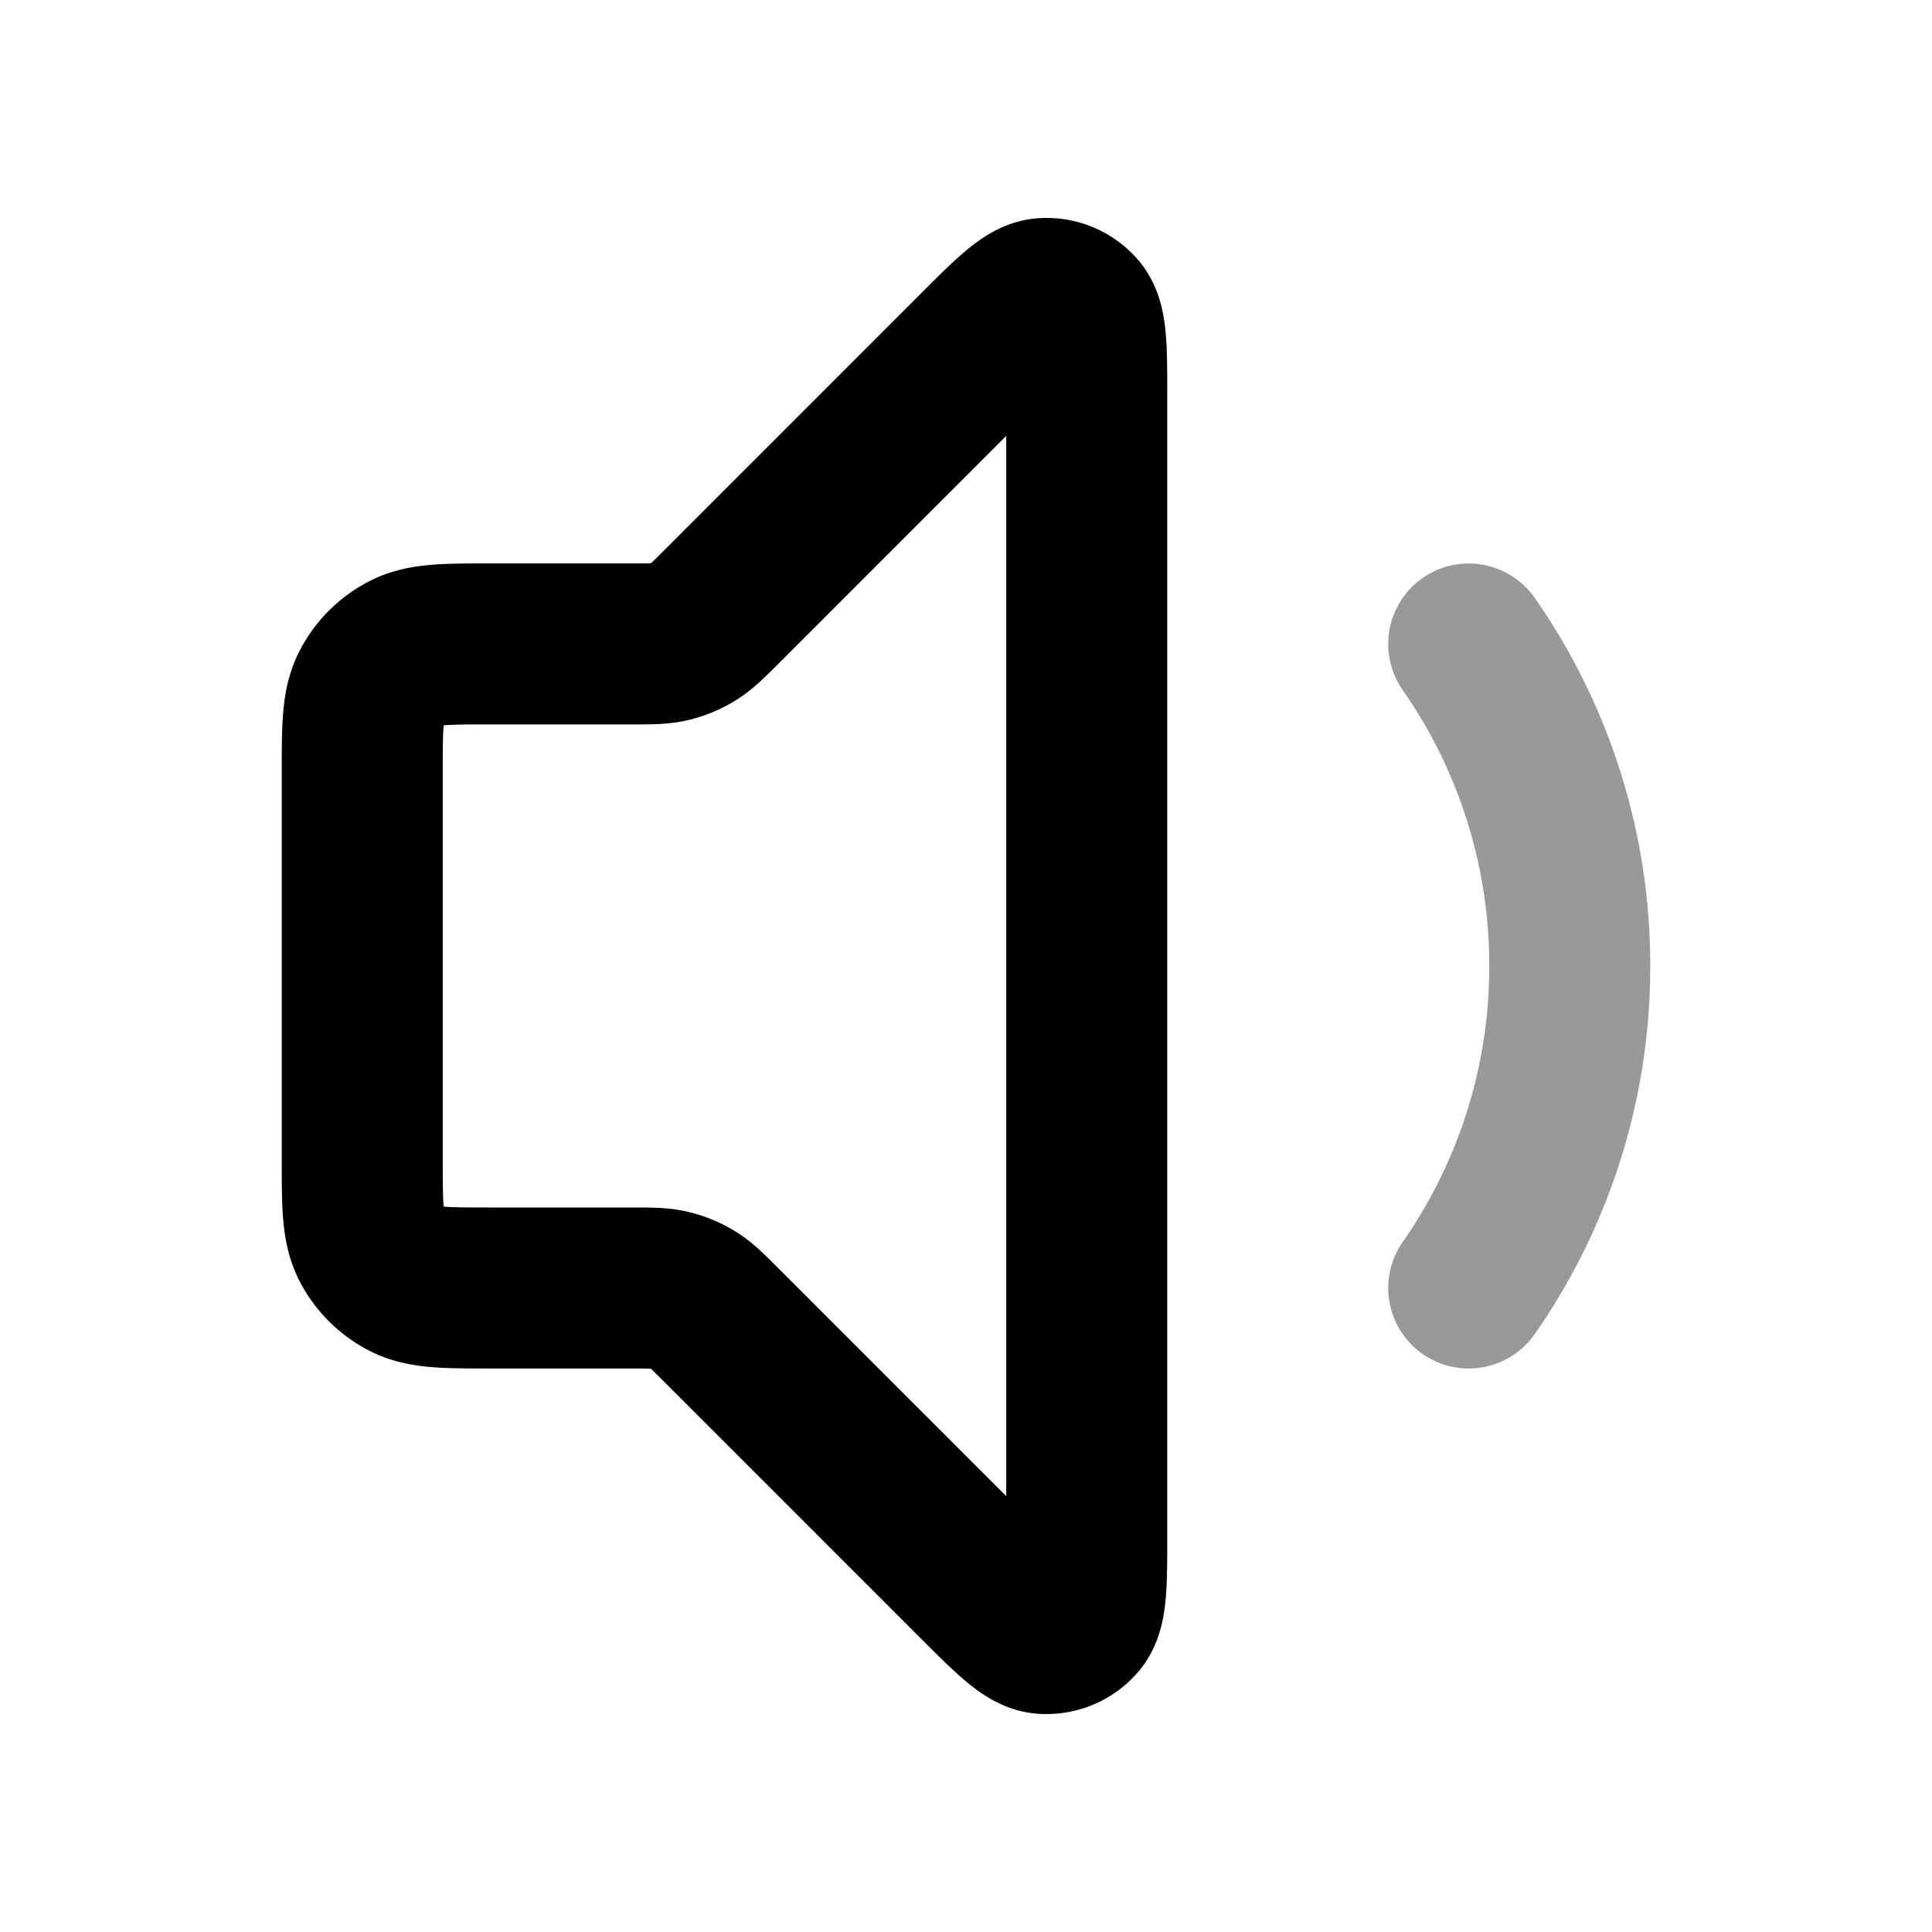<svg fill="none" xmlns="http://www.w3.org/2000/svg" viewBox="0 0 24 24"><path opacity=".4" d="M18.245 8a6.968 6.968 0 0 1 1.255 4 6.968 6.968 0 0 1-1.255 4" stroke="currentColor" stroke-width="2" stroke-linecap="round" stroke-linejoin="round"/><path d="M4.5 9.6c0-.56 0-.84.109-1.054a1 1 0 0 1 .437-.437c.214-.11.494-.11 1.054-.11h1.737c.245 0 .367 0 .482-.027a1 1 0 0 0 .29-.12c.1-.061.187-.148.36-.32l3.165-3.166c.429-.429.643-.643.827-.657a.5.5 0 0 1 .42.173c.119.14.119.443.119 1.05v14.137c0 .605 0 .908-.12 1.049a.5.5 0 0 1-.42.173c-.183-.014-.397-.228-.826-.657L8.97 16.47c-.173-.173-.26-.26-.36-.322a1 1 0 0 0-.29-.12C8.204 16 8.082 16 7.837 16H6.1c-.56 0-.84 0-1.054-.11a1 1 0 0 1-.437-.436C4.5 15.24 4.5 14.96 4.5 14.4V9.6Z" stroke="currentColor" stroke-width="2" stroke-linecap="round" stroke-linejoin="round"/></svg>